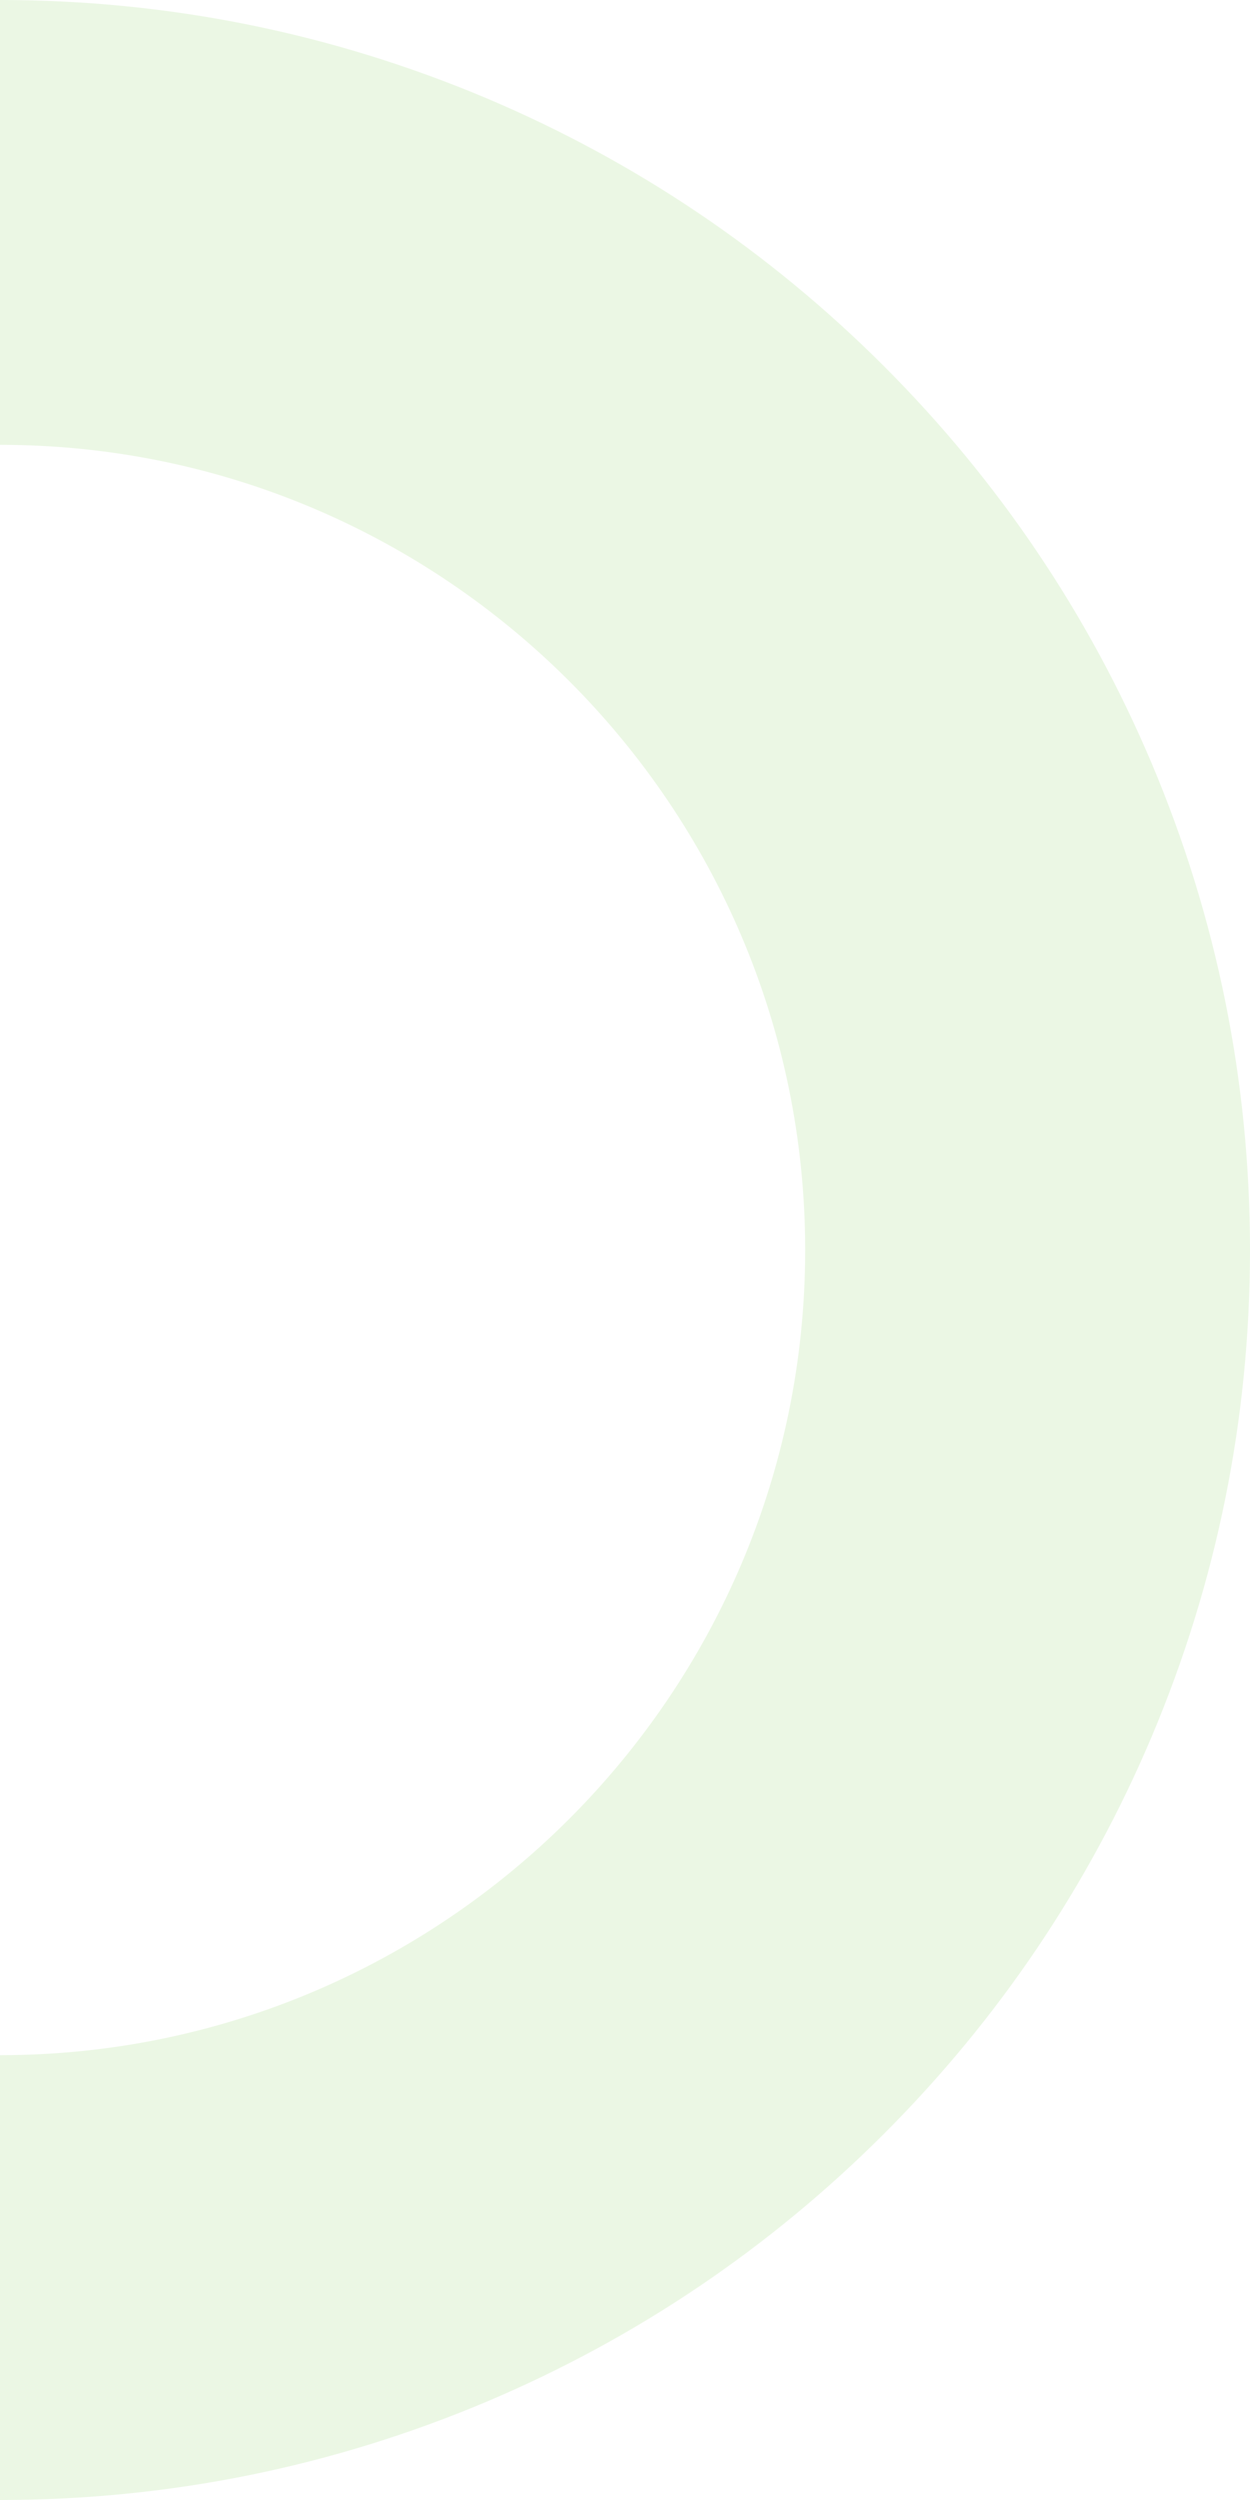 <?xml version="1.0" encoding="utf-8"?>
<!-- Generator: Adobe Illustrator 22.0.1, SVG Export Plug-In . SVG Version: 6.00 Build 0)  -->
<svg version="1.1" id="Слой_1" xmlns="http://www.w3.org/2000/svg" xmlns:xlink="http://www.w3.org/1999/xlink" x="0px" y="0px"
	 viewBox="0 0 562 1124" style="enable-background:new 0 0 562 1124;" xml:space="preserve">
<style type="text/css">
	.st0{opacity:0.2;}
	.st1{fill:#9DD97A;}
</style>
<title>7201CD2A-B851-4A8C-8BE5-D0107D079540</title>
<desc>Created with sketchtool.</desc>
<g id="Design" class="st0">
	<g id="_x31_.-Case---bamboobar" transform="translate(-647, -8876)">
		<g id="_x36_" transform="translate(19, 8104)">
			<g id="Oval-Copy">
				<path class="st1" d="M628,1896v-200c199.6,0,362-162.4,362-362S827.6,972,628,972V772c75.8,0,149.4,14.9,218.8,44.2
					c66.9,28.3,127,68.8,178.6,120.4c51.6,51.6,92.1,111.7,120.4,178.6c29.3,69.4,44.2,143,44.2,218.8c0,75.8-14.9,149.4-44.2,218.8
					c-28.3,66.9-68.8,127-120.4,178.6c-51.6,51.6-111.7,92.1-178.6,120.4C777.4,1881.1,703.8,1896,628,1896z"/>
			</g>
		</g>
	</g>
</g>
</svg>
